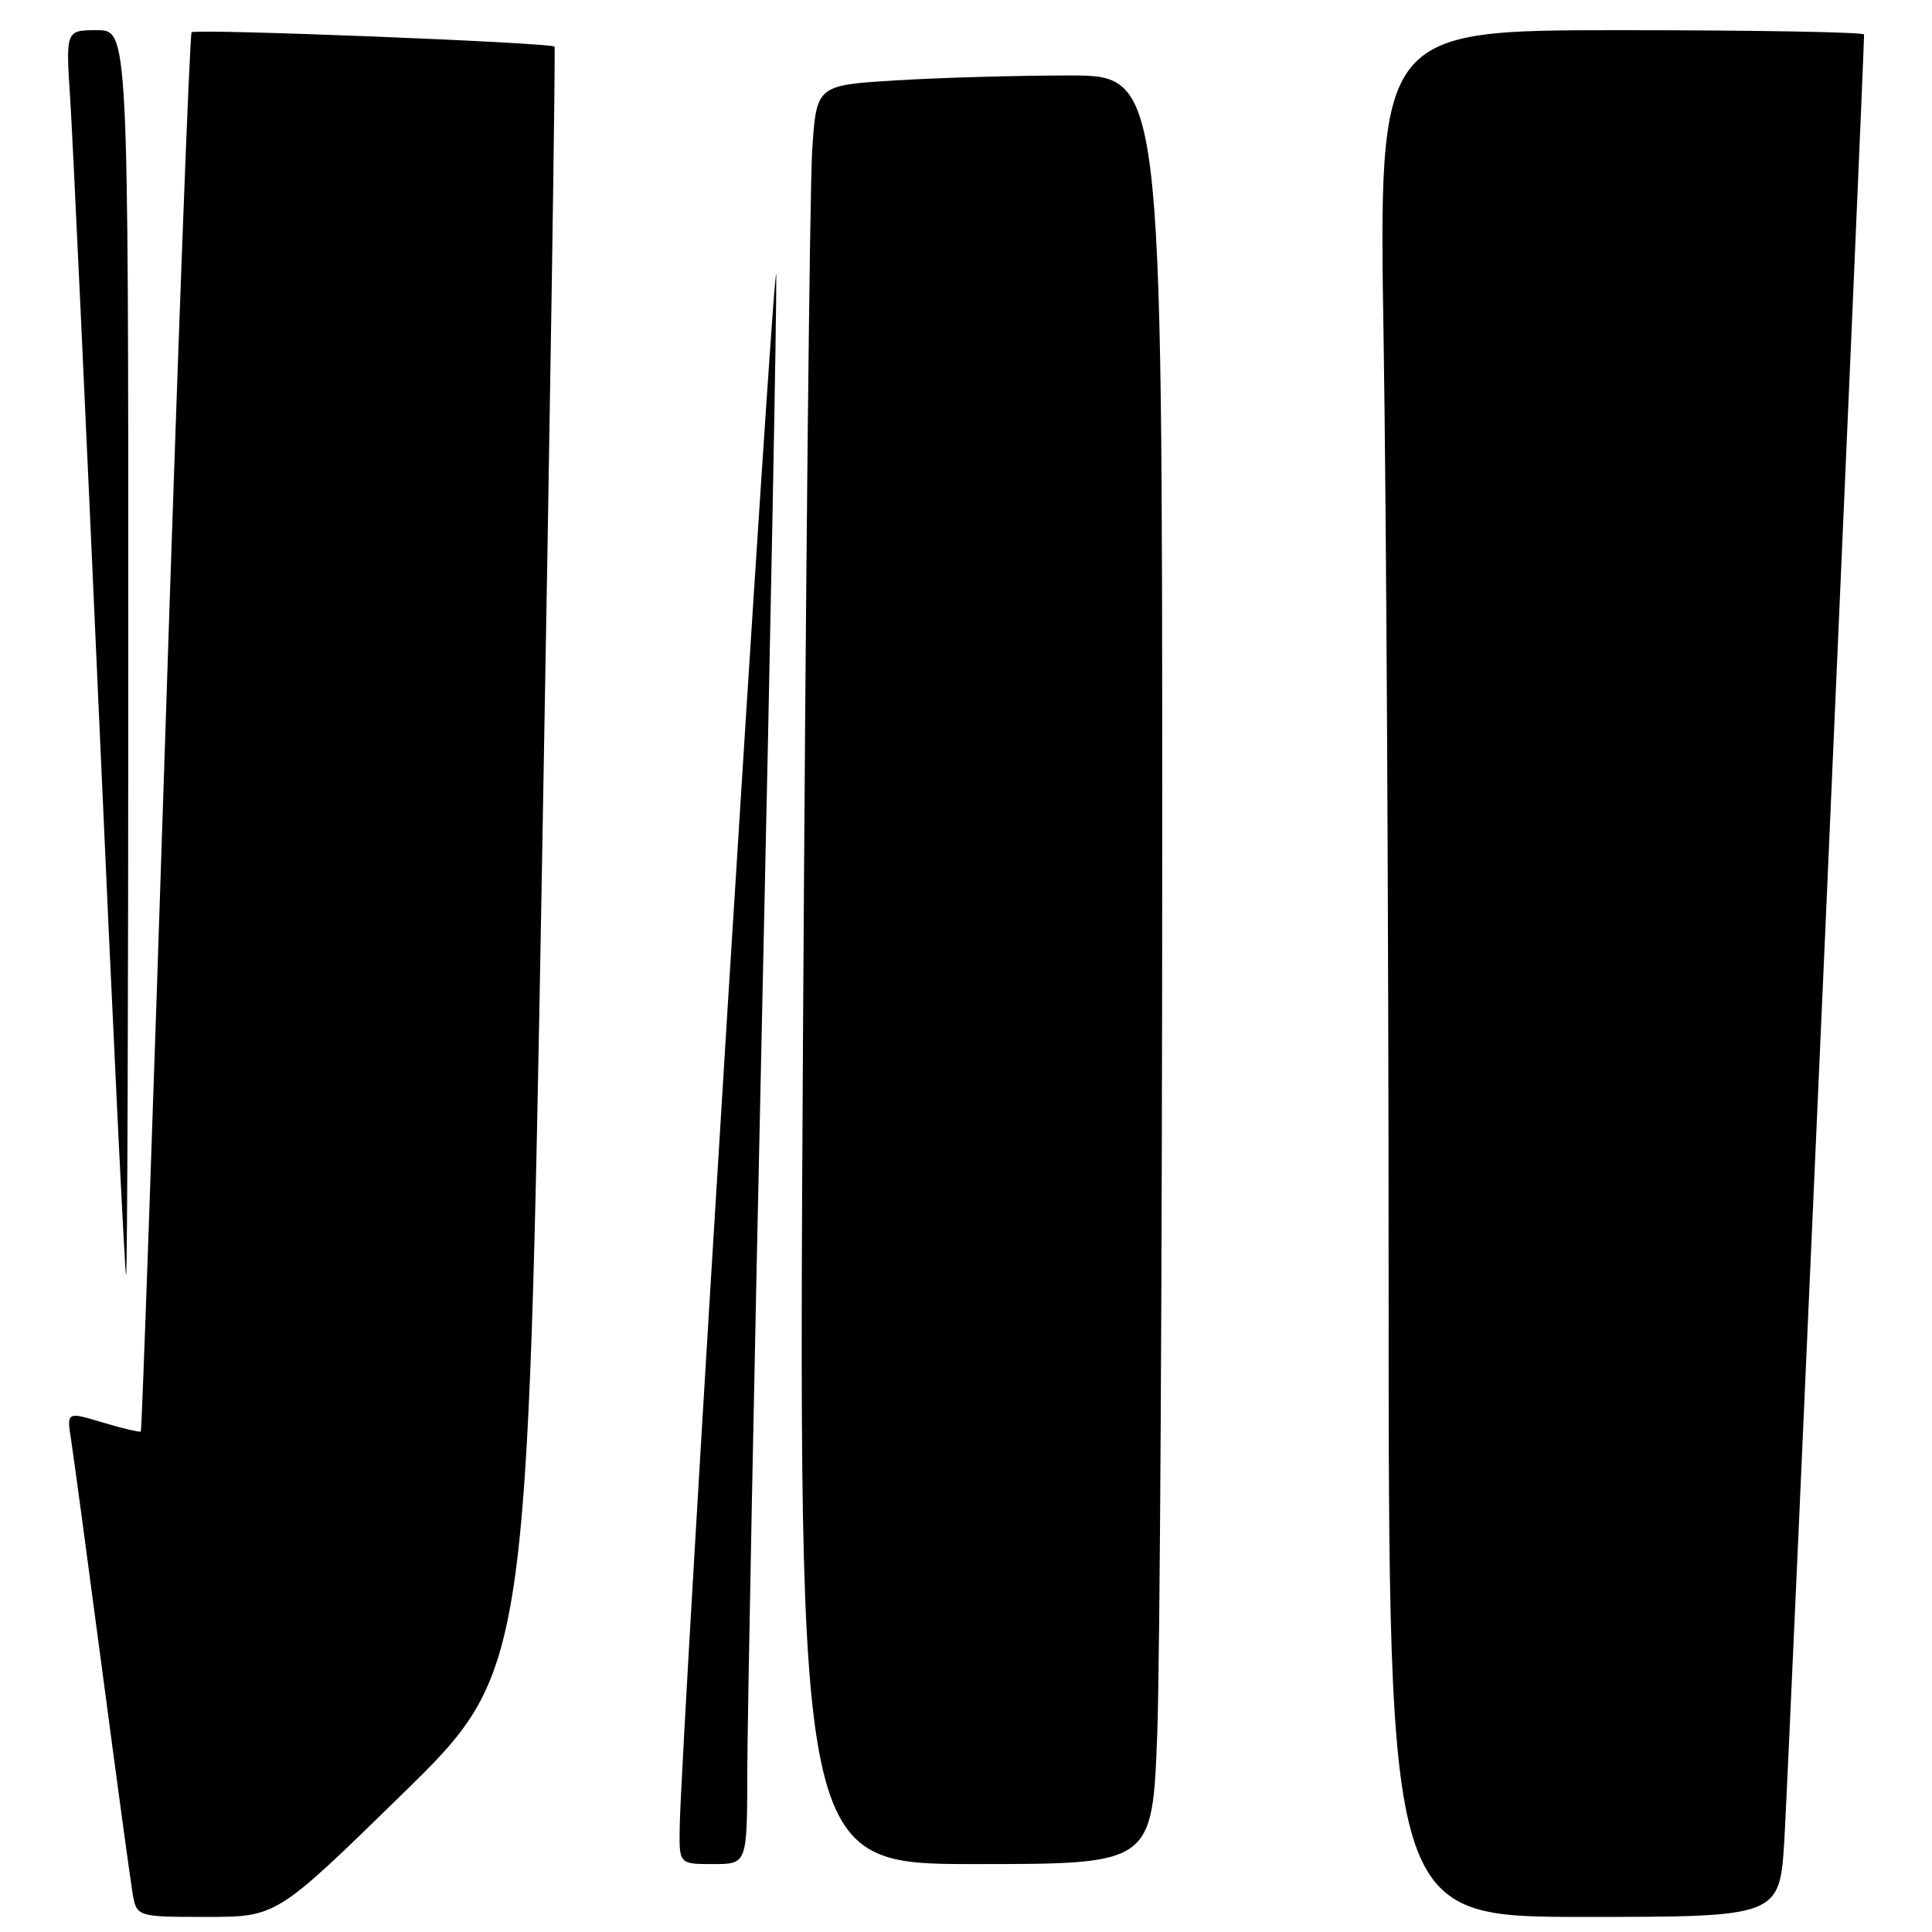 <?xml version="1.0" encoding="UTF-8" standalone="no"?>
<!DOCTYPE svg PUBLIC "-//W3C//DTD SVG 1.1//EN" "http://www.w3.org/Graphics/SVG/1.1/DTD/svg11.dtd" >
<svg xmlns="http://www.w3.org/2000/svg" xmlns:xlink="http://www.w3.org/1999/xlink" version="1.1" viewBox="0 0 256 256">
 <g >
 <path fill="currentColor"
d=" M 53.28 237.75 C 69.91 221.50 69.91 221.50 71.83 114.00 C 72.89 54.88 73.63 6.36 73.48 6.18 C 73.00 5.64 25.89 3.77 25.39 4.28 C 25.13 4.54 23.56 46.30 21.91 97.09 C 20.26 147.87 18.80 189.54 18.66 189.68 C 18.52 189.81 16.25 189.28 13.62 188.49 C 8.83 187.05 8.83 187.05 9.42 190.77 C 9.74 192.82 11.57 206.43 13.50 221.00 C 15.43 235.57 17.25 248.96 17.55 250.75 C 18.09 254.00 18.09 254.00 27.37 254.00 C 36.65 254.00 36.65 254.00 53.28 237.75 Z  M 236.44 243.75 C 236.92 236.07 247.00 7.65 247.00 4.57 C 247.00 4.26 232.53 4.00 214.84 4.00 C 182.67 4.00 182.67 4.00 183.34 45.25 C 183.70 67.94 184.00 124.19 184.00 170.25 C 184.00 254.00 184.00 254.00 209.90 254.00 C 235.81 254.00 235.81 254.00 236.44 243.75 Z  M 99.02 234.75 C 99.03 228.01 99.92 182.45 101.00 133.50 C 102.09 84.55 102.92 40.90 102.86 36.50 C 102.77 29.23 90.20 231.14 90.06 242.25 C 90.00 247.00 90.00 247.00 94.50 247.00 C 99.00 247.00 99.00 247.00 99.02 234.75 Z  M 153.34 229.75 C 153.70 220.26 154.00 166.94 154.00 111.25 C 154.00 10.00 154.00 10.00 141.66 10.00 C 134.87 10.00 124.56 10.29 118.75 10.65 C 108.19 11.29 108.19 11.29 107.62 19.90 C 107.30 24.63 106.75 77.66 106.40 137.75 C 105.76 247.00 105.76 247.00 129.22 247.00 C 152.69 247.00 152.69 247.00 153.34 229.75 Z  M 17.00 86.50 C 17.00 4.00 17.00 4.00 12.85 4.00 C 8.70 4.00 8.70 4.00 9.31 13.25 C 9.64 18.34 11.37 55.46 13.16 95.75 C 14.95 136.04 16.55 169.00 16.71 169.00 C 16.87 169.00 17.00 131.88 17.00 86.50 Z "/>
</g>
</svg>